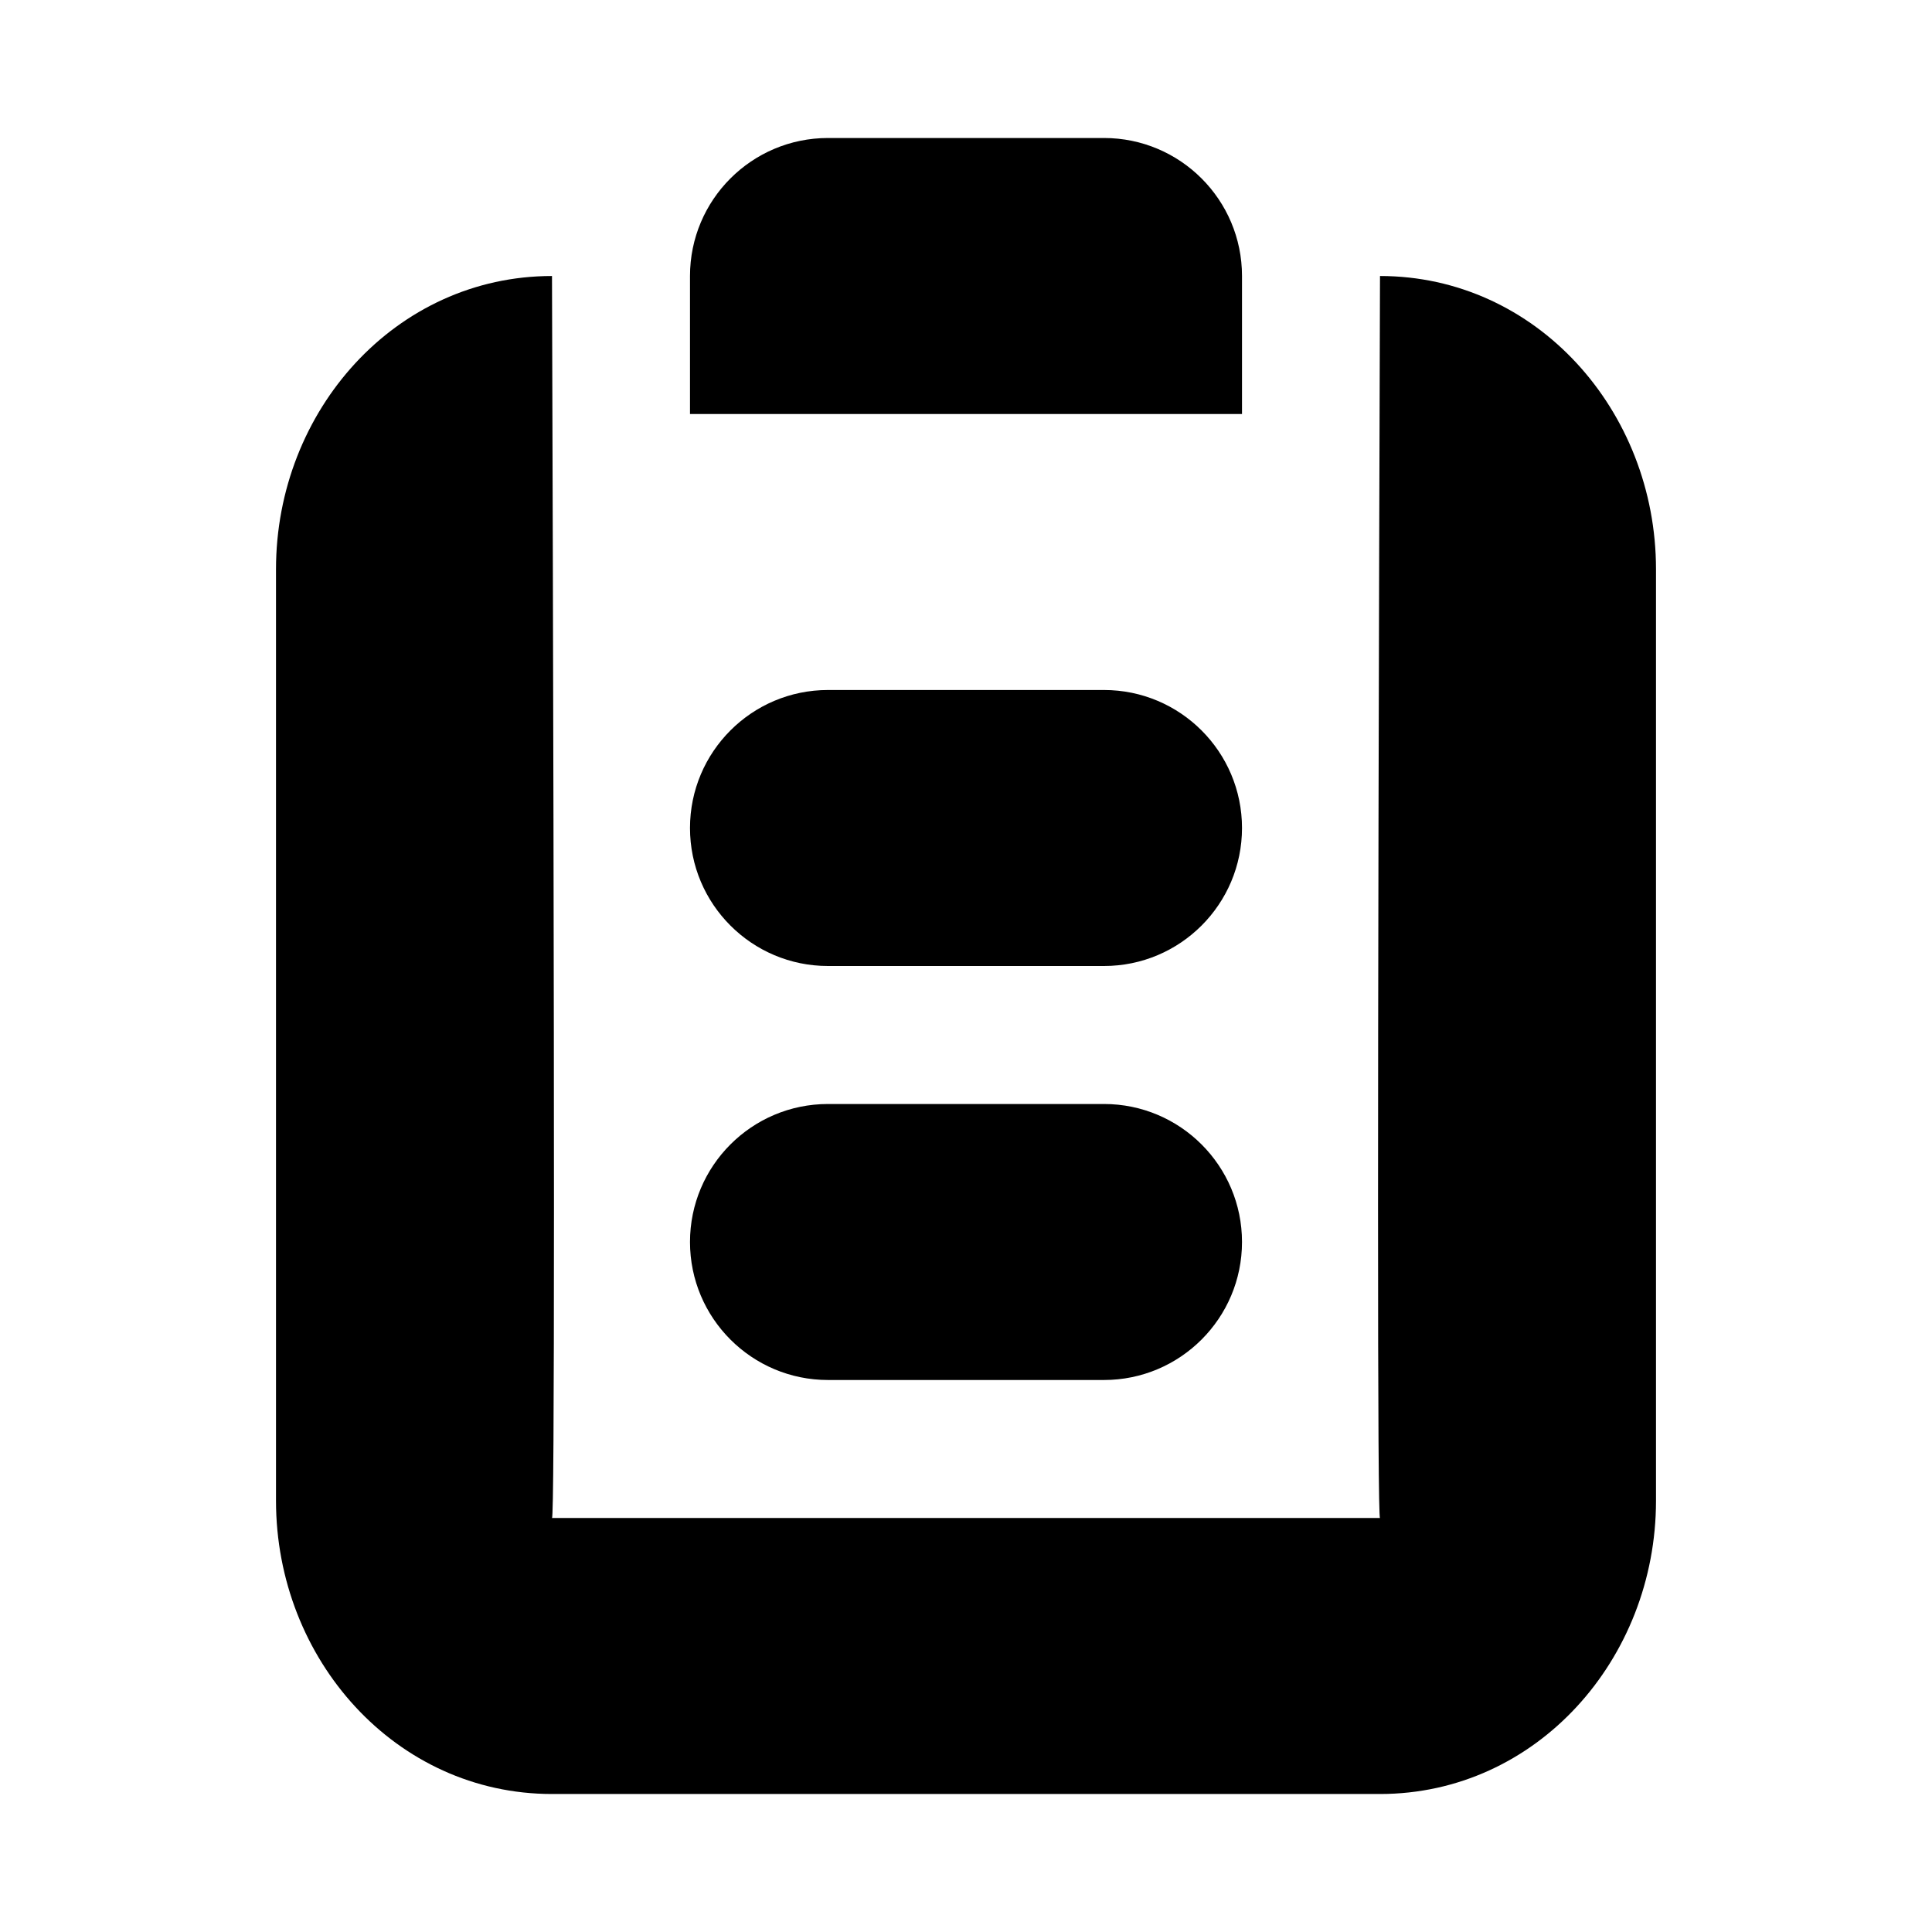 <svg xmlns="http://www.w3.org/2000/svg" width="14" height="14" viewBox="0 0 14 14">
  <path d="M10,2 C11.133,2 12,2.976 12,4.125 L12,10.875 C12,12.024 11.133,13 10,13 L4,13 C2.867,13 2,12.024 2,10.875 L2,4.125 C2,2.976 2.867,2 4,2 C4.019,8 4.019,11 4,11 L10,11 C9.981,11 9.981,8 10,2 Z M6,1 L8,1 C8.552,1 9,1.448 9,2 L9,3 L5,3 L5,2 C5,1.448 5.448,1 6,1 Z M6,5 L8,5 C8.552,5 9,5.448 9,6 C9,6.552 8.552,7 8,7 L6,7 C5.448,7 5,6.552 5,6 C5,5.448 5.448,5 6,5 Z M6,8 L8,8 C8.552,8 9,8.448 9,9 C9,9.552 8.552,10 8,10 L6,10 C5.448,10 5,9.552 5,9 C5,8.448 5.448,8 6,8 Z"/>
</svg>
